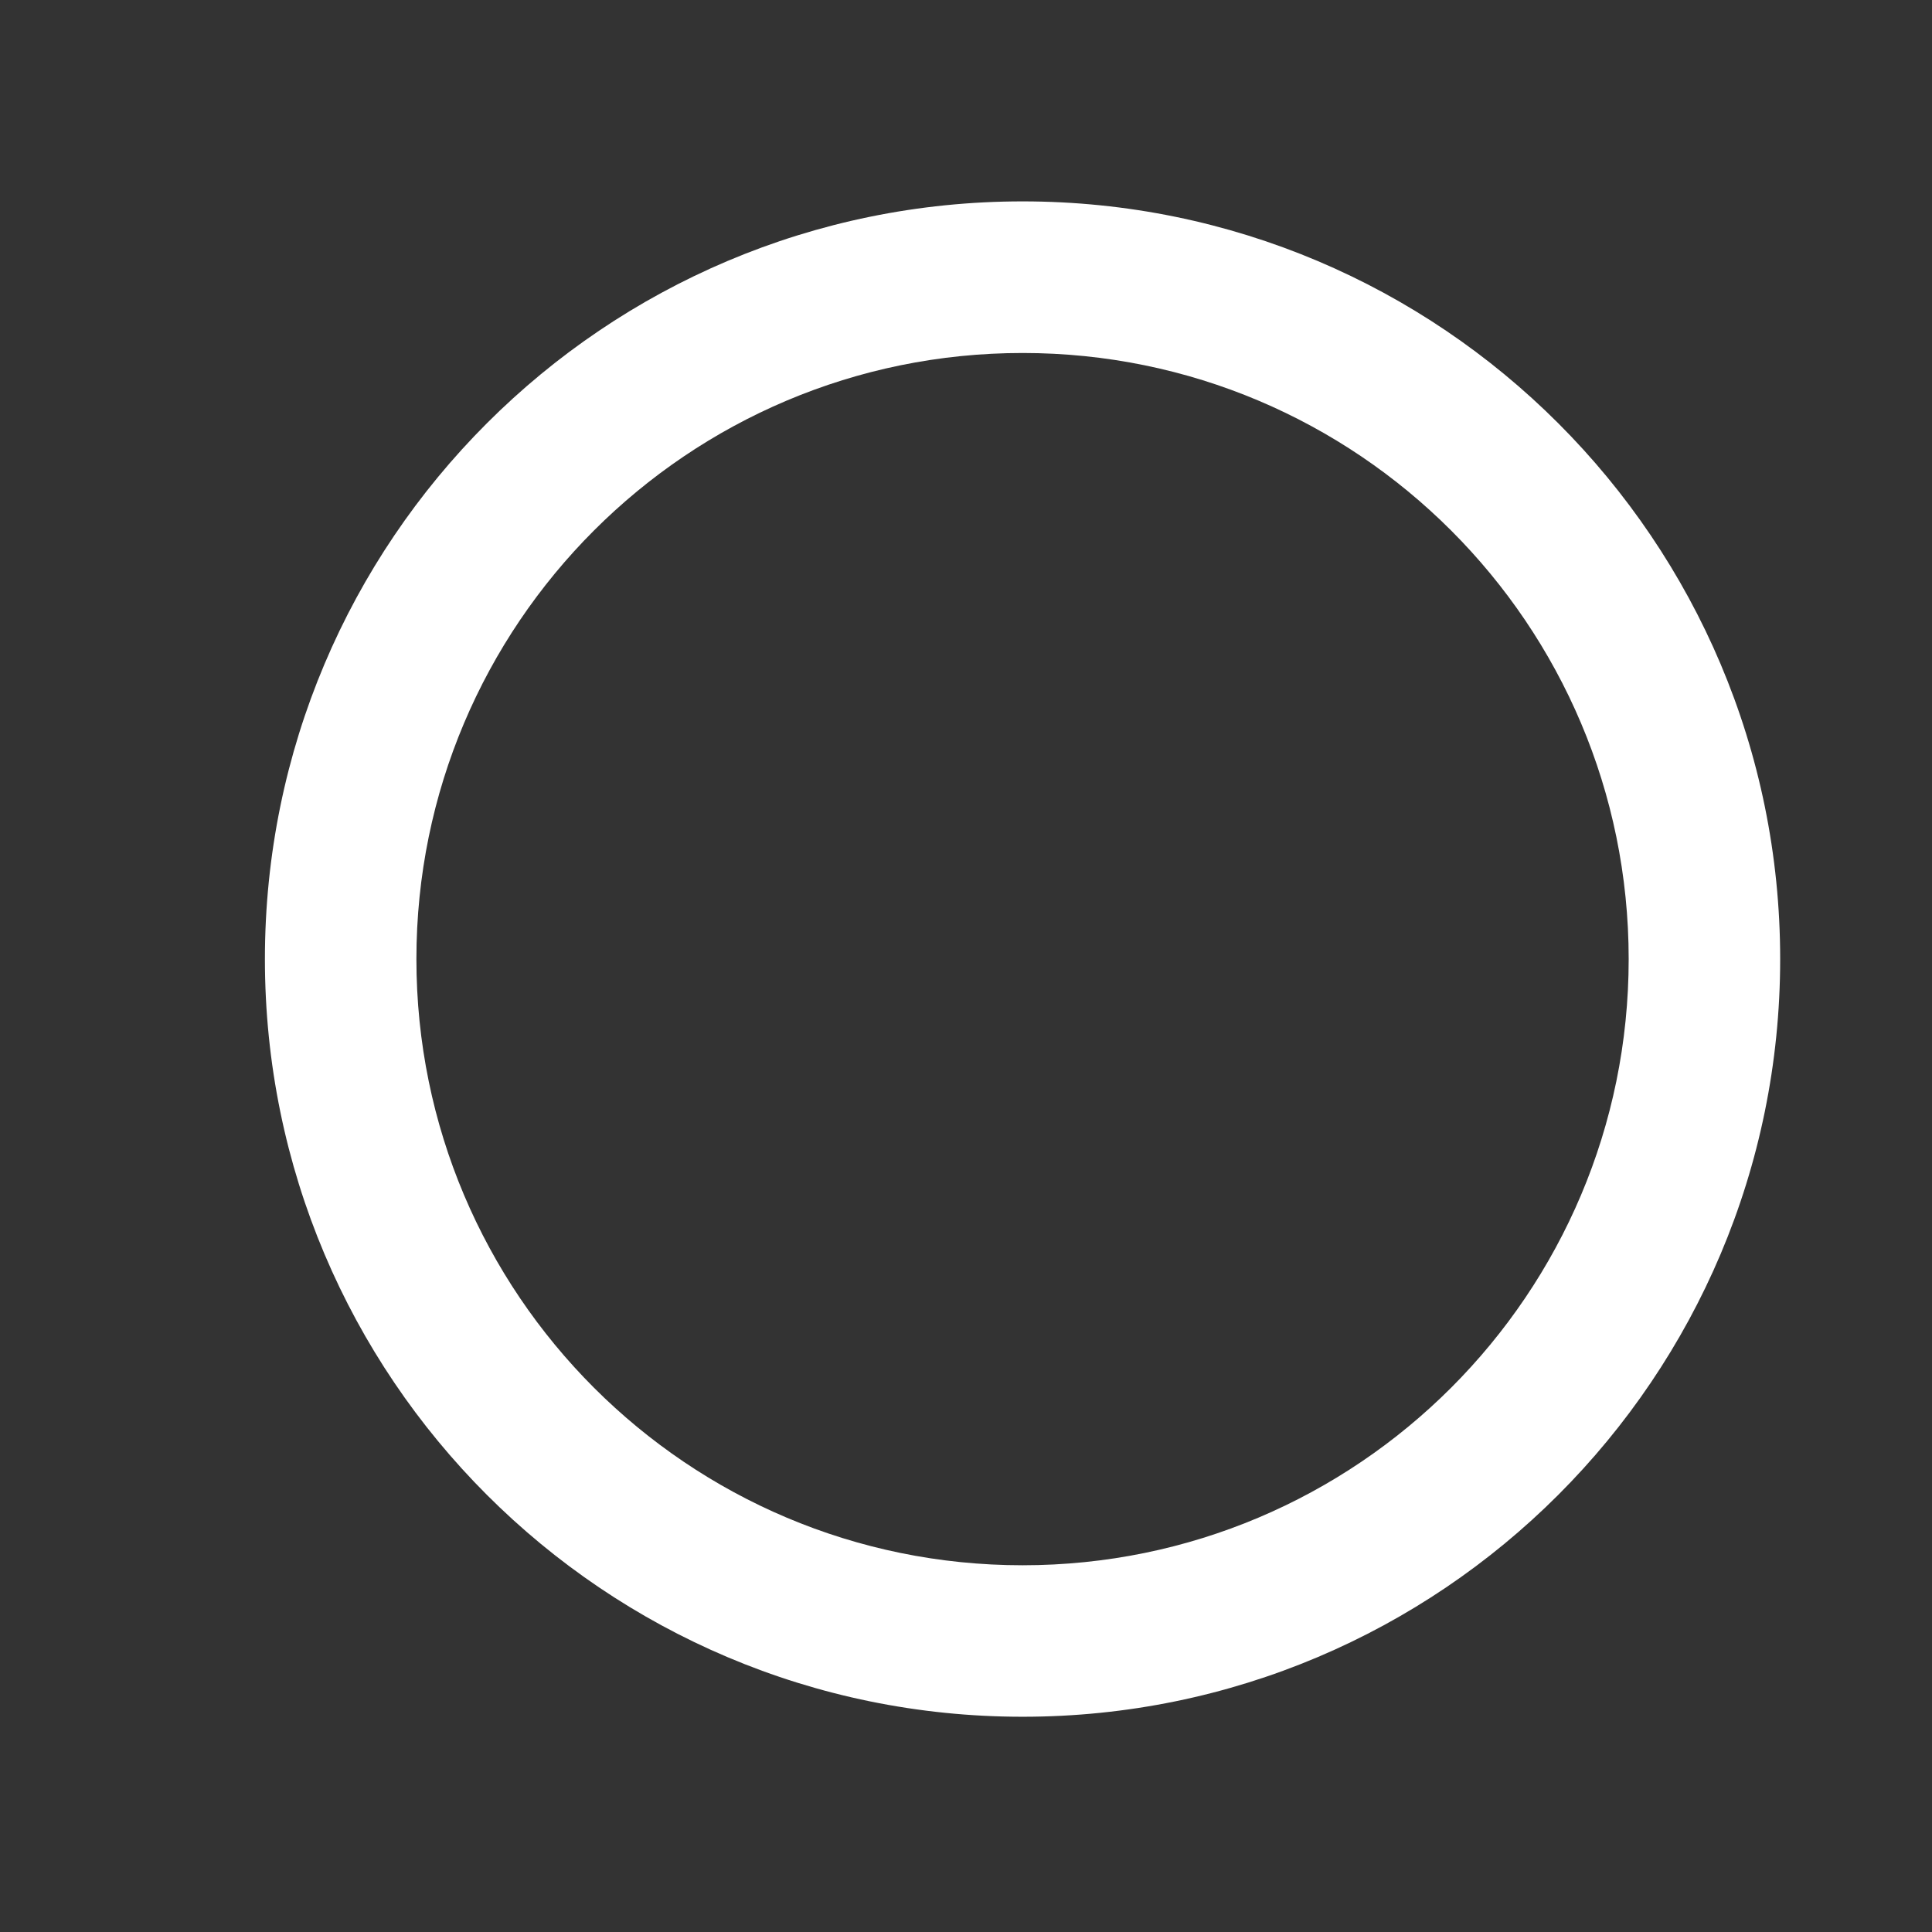 <svg width="17" height="17" viewBox="0 0 17 17" fill="none" xmlns="http://www.w3.org/2000/svg">
<rect x="0" y="0" width="17" height="17" fill="#333333" stroke="none"/>
<path d="M8.998 3.106C6.052 3.106 3.664 5.494 3.664 8.439C3.664 11.385 6.052 13.773 8.998 13.773C11.943 13.773 14.331 11.385 14.331 8.439C14.331 5.494 11.943 3.106 8.998 3.106ZM2.331 8.439C2.331 4.757 5.316 1.772 8.998 1.772C12.68 1.772 15.664 4.757 15.664 8.439C15.664 12.121 12.68 15.106 8.998 15.106C5.316 15.106 2.331 12.121 2.331 8.439Z" fill="white"/>
</svg>
